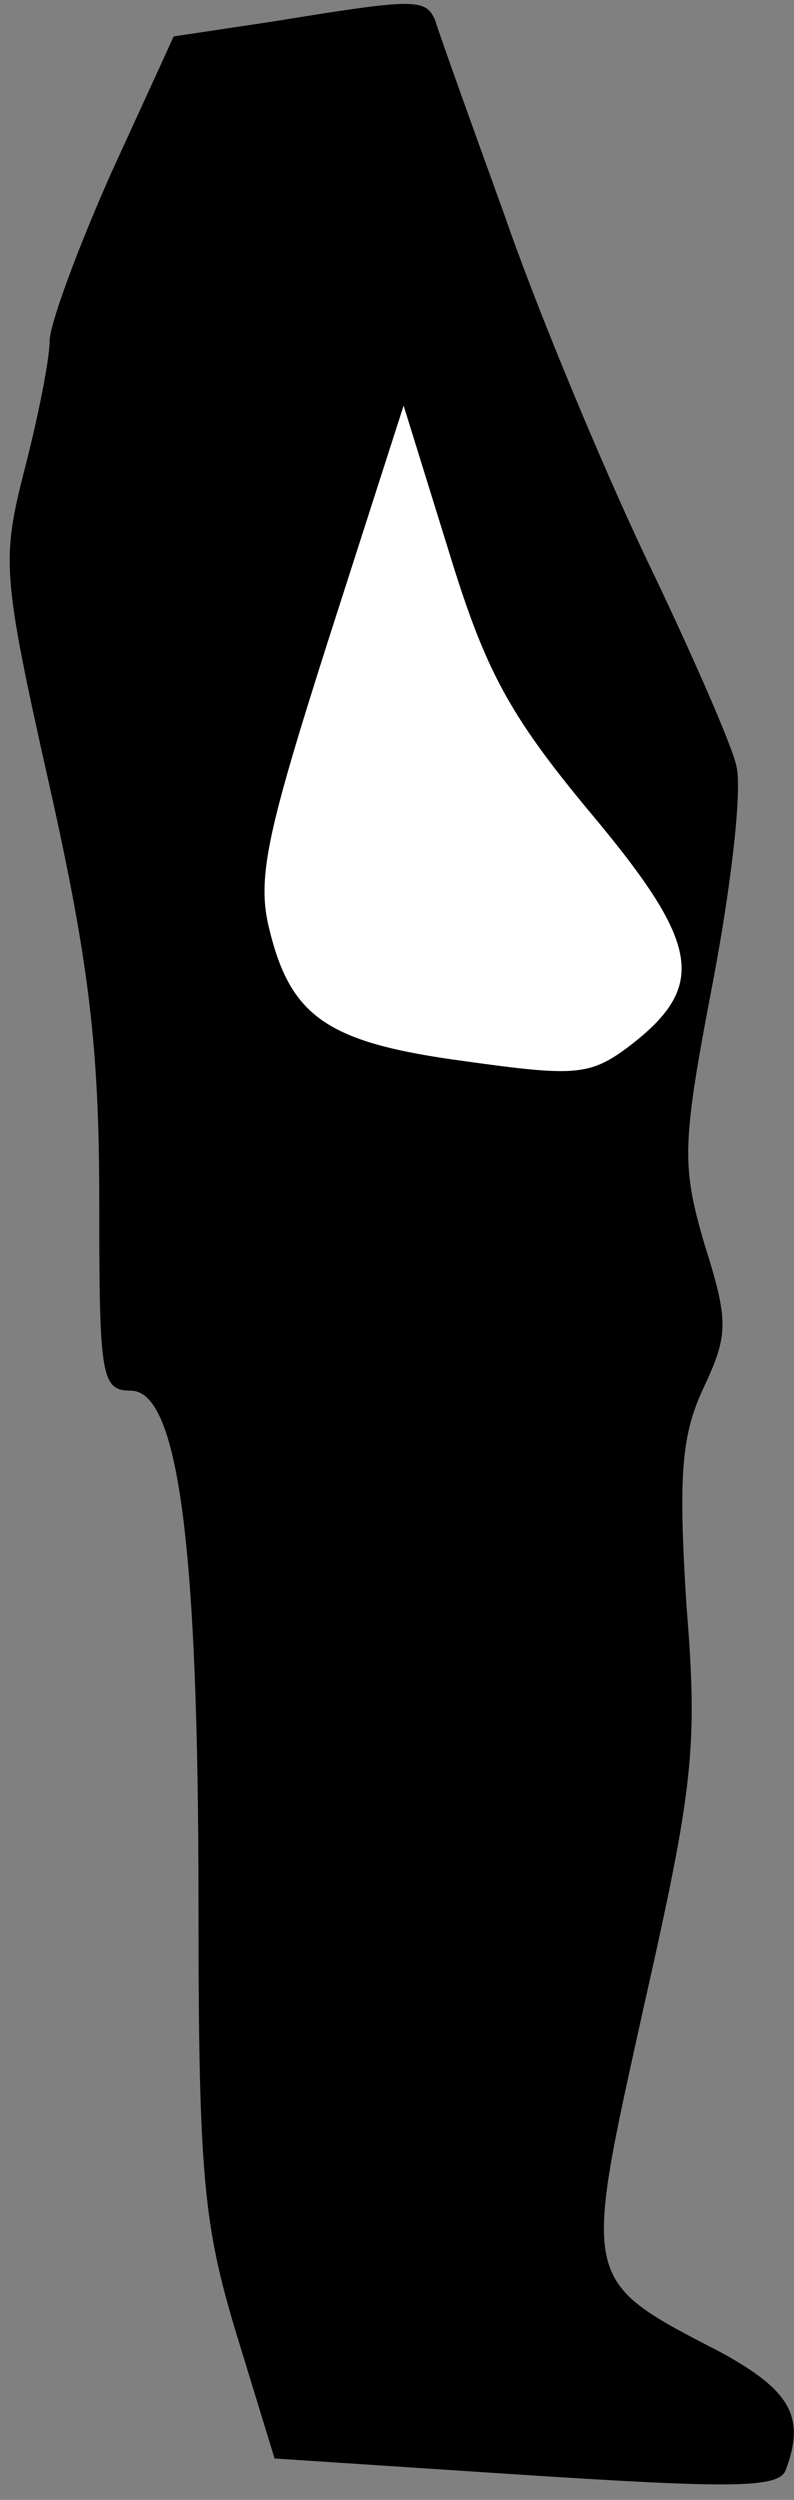 <?xml version="1.0" standalone="no"?>
<!DOCTYPE svg PUBLIC "-//W3C//DTD SVG 20010904//EN"
 "http://www.w3.org/TR/2001/REC-SVG-20010904/DTD/svg10.dtd">
<svg version="1.0" xmlns="http://www.w3.org/2000/svg"
 width="48pt" height="151pt" viewBox="0 0 48 151"
 preserveAspectRatio="xMidYMid meet">
<rect x="0" y="0" width="48" height="151" fill="#808080" stroke="none"/>
<g transform="translate(0,151) scale(0.1,-0.1)"
fill="#000000" stroke="none">
<path fill="#000000" stroke="none" d="M165 1497 l-60 -9 -38 -83 c-20 -45
-37 -91 -37 -101 0 -11 -7 -46 -15 -77 -14 -55 -14 -63 15 -192 24 -107 30
-159 30 -250 0 -106 1 -115 19 -115 29 0 41 -94 41 -311 0 -163 3 -193 23
-259 l23 -75 152 -10 c124 -8 153 -8 157 3 12 32 3 48 -39 71 -85 44 -84 41
-47 208 30 133 33 157 26 243 -5 79 -3 103 10 131 15 32 16 40 1 87 -14 48
-14 60 5 159 11 58 18 117 14 131 -3 13 -28 70 -55 126 -26 55 -65 148 -85
206 -21 58 -40 111 -42 118 -6 13 -12 13 -98 -1z"/>
<path fill="#ffffff" stroke="none" d="M357 1019 c67 -80 71 -105 22 -142 -23
-17 -33 -17 -98 -8 -82 11 -105 26 -118 79 -8 31 -2 58 36 177 l45 140 27 -87
c22 -72 36 -99 86 -159z"/>
</g>
</svg>
